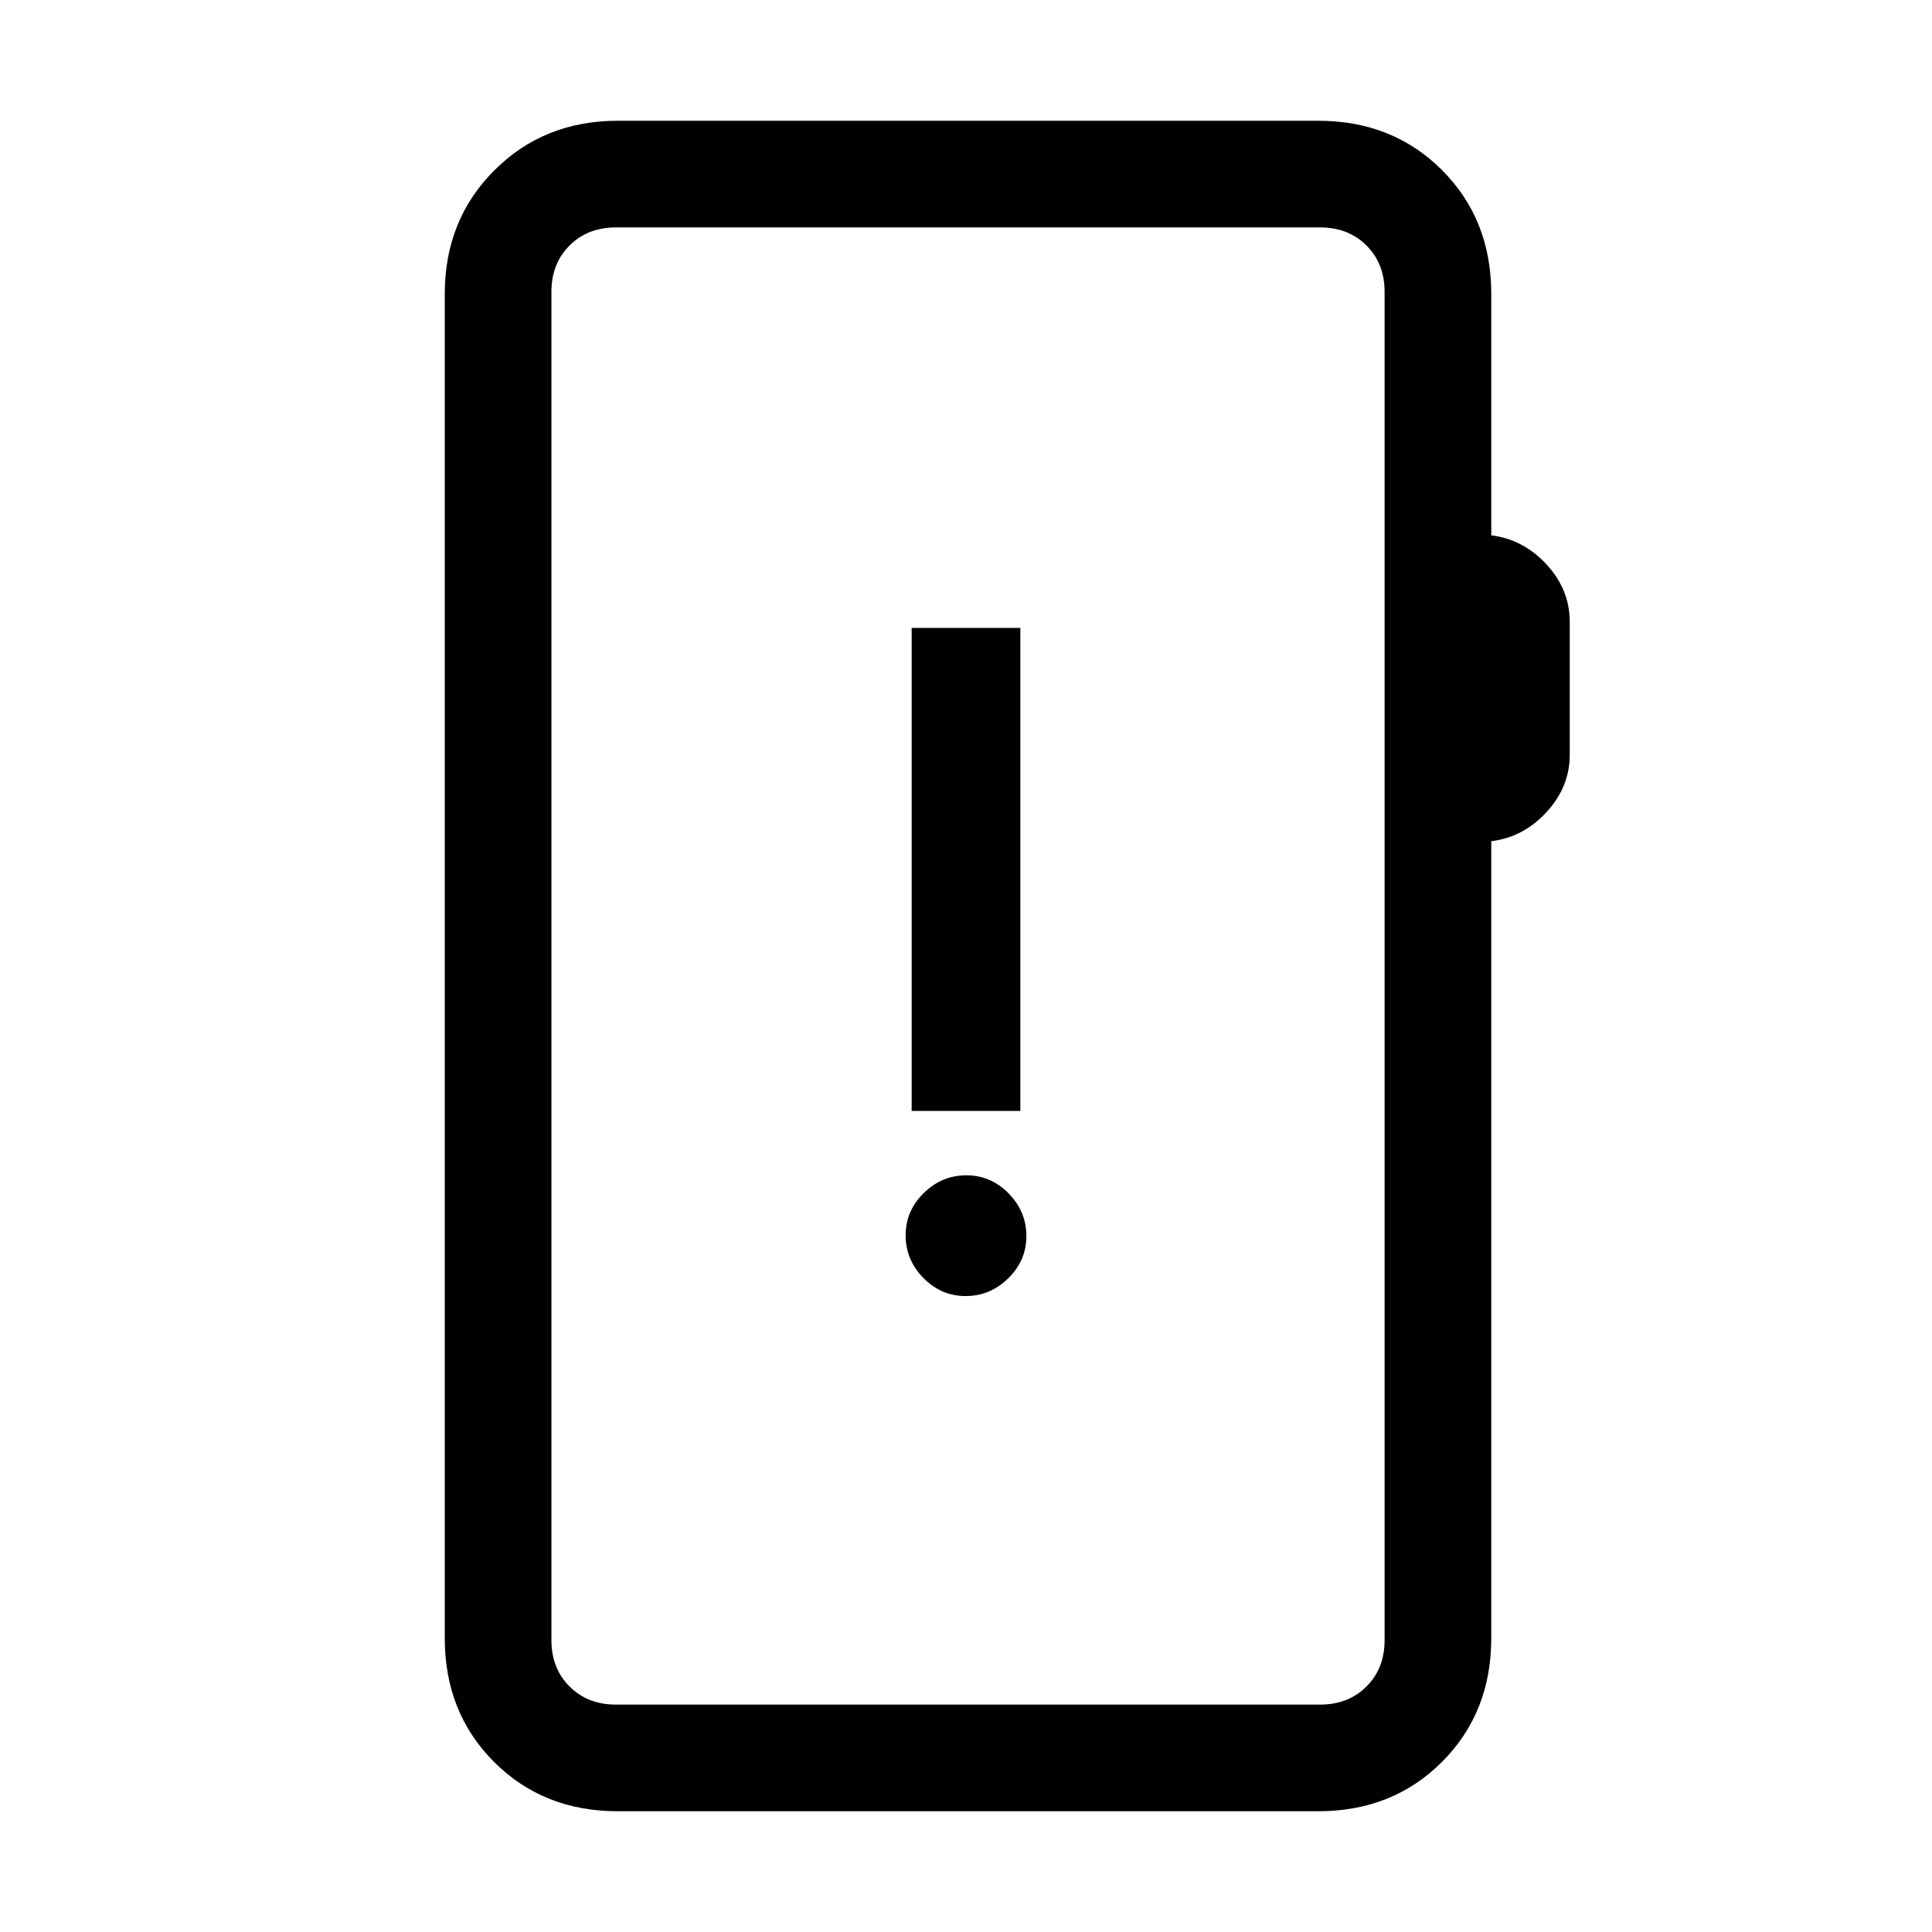 <svg xmlns="http://www.w3.org/2000/svg" height="24" viewBox="0 -960 960 960" width="24"><path d="M307-60q-37 0-61.5-24.5T221-146v-668q0-36.72 24.64-61.36Q270.27-900 307-900h348q37 0 61.5 24.5T741-814v120q16 2 27.5 14.5T780-651v66q0 16-11.5 28.5T741-542v396q0 37-24.5 61.5T655-60H307Zm-1-53h350q14 0 23-9t9-23v-670q0-14-9-23t-23-9H306q-14 0-23 9t-9 23v670q0 14 9 23t23 9Zm-32 0v-734 734Zm205.82-203q12.18 0 21.18-8.82 9-8.83 9-21 0-12.18-8.82-21.18-8.83-9-21-9-12.18 0-21.18 8.82-9 8.83-9 21 0 12.18 8.82 21.18 8.83 9 21 9ZM453-408h54v-240h-54v240Z"/></svg>